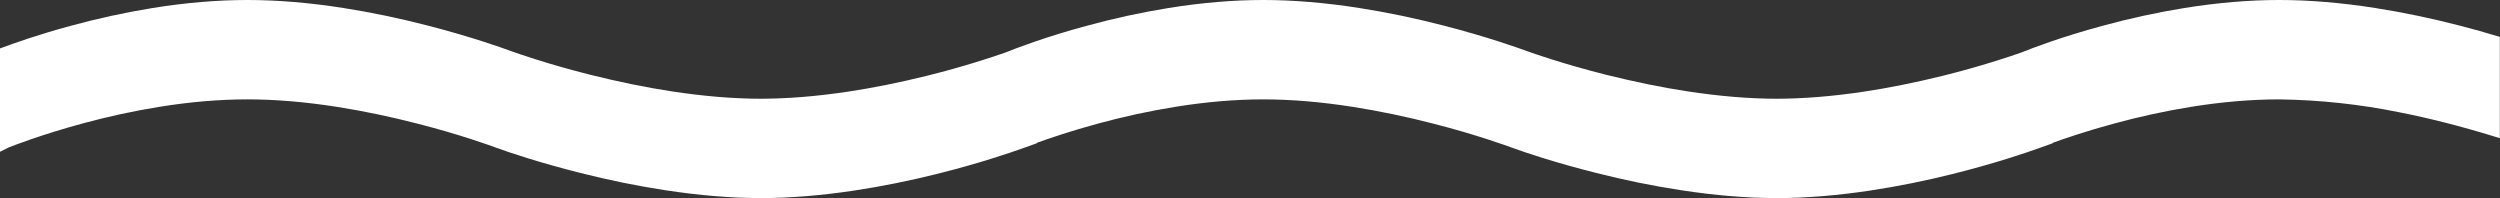 <?xml version="1.0" encoding="utf-8"?>
<!-- Generator: Adobe Illustrator 22.0.0, SVG Export Plug-In . SVG Version: 6.00 Build 0)  -->
<svg version="1.1" id="Шар_1" xmlns="http://www.w3.org/2000/svg" xmlns:xlink="http://www.w3.org/1999/xlink" x="0px" y="0px"
	 width="1920.133px" height="152.137px" viewBox="0 0 1920.133 152.137" style="enable-background:new 0 0 1920.133 152.137;"
	 xml:space="preserve">
<rect x="0" y="0" width="1920.133" height="152.137" fill="#333333" stroke="none"/>
<style type="text/css">
	.st0{fill:#FFFFFF;}
	.st1{opacity:0;fill:#FFFFFF;}
</style>
<path class="st0" d="M1920,28.338c-10.343-3.153-20.648-6.06-30.662-8.62c-21.81-5.654-43.597-10.204-64.746-13.521
	C1798.482,2.085,1773.547,0,1750.48,0c-23.058,0-47.646,2.088-73.087,6.209c-20.823,3.382-41.808,7.945-62.31,13.546
	c-32.823,8.829-56.032,17.942-60.411,19.704l-1.611,0.662c-9.722,3.437-31.99,10.902-61.189,18.162
	c-20.909,5.153-41.223,9.23-60.36,12.115c-24.034,3.601-46.56,5.426-66.951,5.426c-20.942,0-44.088-1.923-68.819-5.72
	c-19.051-2.895-39.863-7.138-61.832-12.605c-32.981-8.268-56.501-16.582-60.881-18.165c-0.068-0.025-0.308-0.112-0.308-0.112
	c-6.526-2.407-30.403-10.927-63.626-19.503c-21.808-5.654-43.594-10.204-64.746-13.521C1018.239,2.085,993.304,0,970.237,0
	c-23.057,0-47.645,2.088-73.088,6.209c-20.822,3.382-41.806,7.945-62.31,13.546c-32.823,8.829-56.032,17.942-60.411,19.704
	l-1.611,0.662c-9.72,3.436-31.987,10.901-61.189,18.162c-20.91,5.153-41.224,9.23-60.361,12.115
	c-24.034,3.601-46.56,5.426-66.952,5.426c-20.942,0-44.087-1.923-68.818-5.72c-19.049-2.895-39.862-7.138-61.833-12.605
	c-32.994-8.271-56.504-16.583-60.882-18.166c-0.068-0.024-0.304-0.11-0.304-0.11c-6.525-2.407-30.398-10.926-63.627-19.504
	c-21.806-5.654-43.593-10.204-64.747-13.522C237.993,2.085,213.058,0,189.992,0c-23.056,0-47.644,2.088-73.087,6.208
	c-20.824,3.383-41.808,7.946-62.31,13.547C29.25,26.573,9.635,33.562,0,37.202v79.366l6.718-3.346
	c3.113-1.239,24.99-9.782,56.25-18.268c19.623-5.36,39.492-9.681,59.06-12.844c23.75-3.846,46.617-5.796,67.964-5.796
	c21.404,0,44.664,1.954,69.131,5.807c20.295,3.2,41.053,7.536,61.751,12.902c32.51,8.305,56.078,16.881,60.472,18.515
	c0.45,0.168,0.706,0.254,0.755,0.271l0.008-0.025c7.286,2.739,31.65,11.039,63.732,19.06c21.795,5.524,43.609,9.969,64.823,13.209
	c26.303,4.039,51.083,6.087,73.65,6.087c22.081,0,46.205-1.944,71.719-5.782c21.053-3.189,42.351-7.463,63.283-12.696
	c32.582-8.101,57.067-16.501,66.083-19.736l10.978-3.919v-0.327c9.771-3.535,26.269-9.141,46.834-14.723
	c19.623-5.36,39.492-9.681,59.06-12.844c23.75-3.846,46.617-5.796,67.965-5.796c21.403,0,44.663,1.954,69.131,5.807
	c20.295,3.2,41.052,7.536,61.751,12.902c32.504,8.303,56.076,16.88,60.471,18.515c0.454,0.169,0.711,0.255,0.761,0.271l0.008-0.025
	c7.297,2.743,31.645,11.037,63.729,19.059c21.794,5.524,43.607,9.969,64.822,13.209c26.304,4.039,51.084,6.087,73.651,6.087
	c22.081,0,46.205-1.944,71.718-5.782c21.053-3.189,42.352-7.463,63.294-12.699c32.64-8.137,57.116-16.523,66.125-19.752
	l10.925-3.899v-0.328c9.77-3.535,26.267-9.14,46.834-14.723c19.623-5.36,39.492-9.681,59.061-12.844
	c23.714-3.84,46.545-5.79,67.865-5.796c31.063,0.395,62.261,3.752,92.725,9.979l0.106,0.021
	c22.97,4.533,47.267,10.725,72.216,18.401l4.572,1.407V28.338z"/>
<g>
	<path class="st1" d="M1750.48,76.069c-22.107,0-45.814,2.001-70.522,6.002c-19.806,3.201-40.212,7.602-60.719,13.204
		c-35.011,9.503-58.418,19.006-58.618,19.106v0.1c-2.801,1-28.409,10.303-64.92,19.406c-21.207,5.302-42.013,9.403-61.82,12.404
		c-24.608,3.701-47.915,5.602-69.322,5.602h555.574v-46.715c-16.905-5.202-43.414-12.804-73.823-18.806
		C1814.5,79.87,1782.49,76.469,1750.48,76.069z"/>
	<path class="st1" d="M1230.018,133.086c-36.812-9.203-62.42-18.606-62.62-18.706c-0.3-0.1-25.508-9.703-62.32-19.106
		c-21.607-5.602-42.913-10.003-63.22-13.204c-25.408-4.001-49.515-6.002-71.622-6.002s-45.814,2.001-70.522,6.002
		c-19.806,3.201-40.213,7.602-60.719,13.204c-35.011,9.503-58.418,19.006-58.618,19.106v0.1c-2.801,1-28.309,10.303-64.92,19.406
		c-21.207,5.302-42.013,9.403-61.819,12.404c-24.608,3.701-47.915,5.602-69.322,5.602h780.244c-21.807,0-45.814-2.001-71.222-5.902
		C1273.031,142.89,1251.724,138.588,1230.018,133.086z"/>
	<path class="st1" d="M449.774,133.086c-36.811-9.203-62.419-18.606-62.62-18.706c-0.3-0.1-25.508-9.703-62.319-19.106
		c-21.607-5.602-42.913-10.003-63.22-13.204c-25.408-4.001-49.516-6.002-71.622-6.002c-22.107,0-45.814,2.001-70.522,6.002
		c-19.806,3.201-40.213,7.602-60.719,13.204c-35.011,9.503-58.418,19.006-58.618,19.106v37.512h584.182
		c-21.807,0-45.814-2.001-71.222-5.902C492.787,142.889,471.481,138.588,449.774,133.086z"/>
</g>
</svg>

